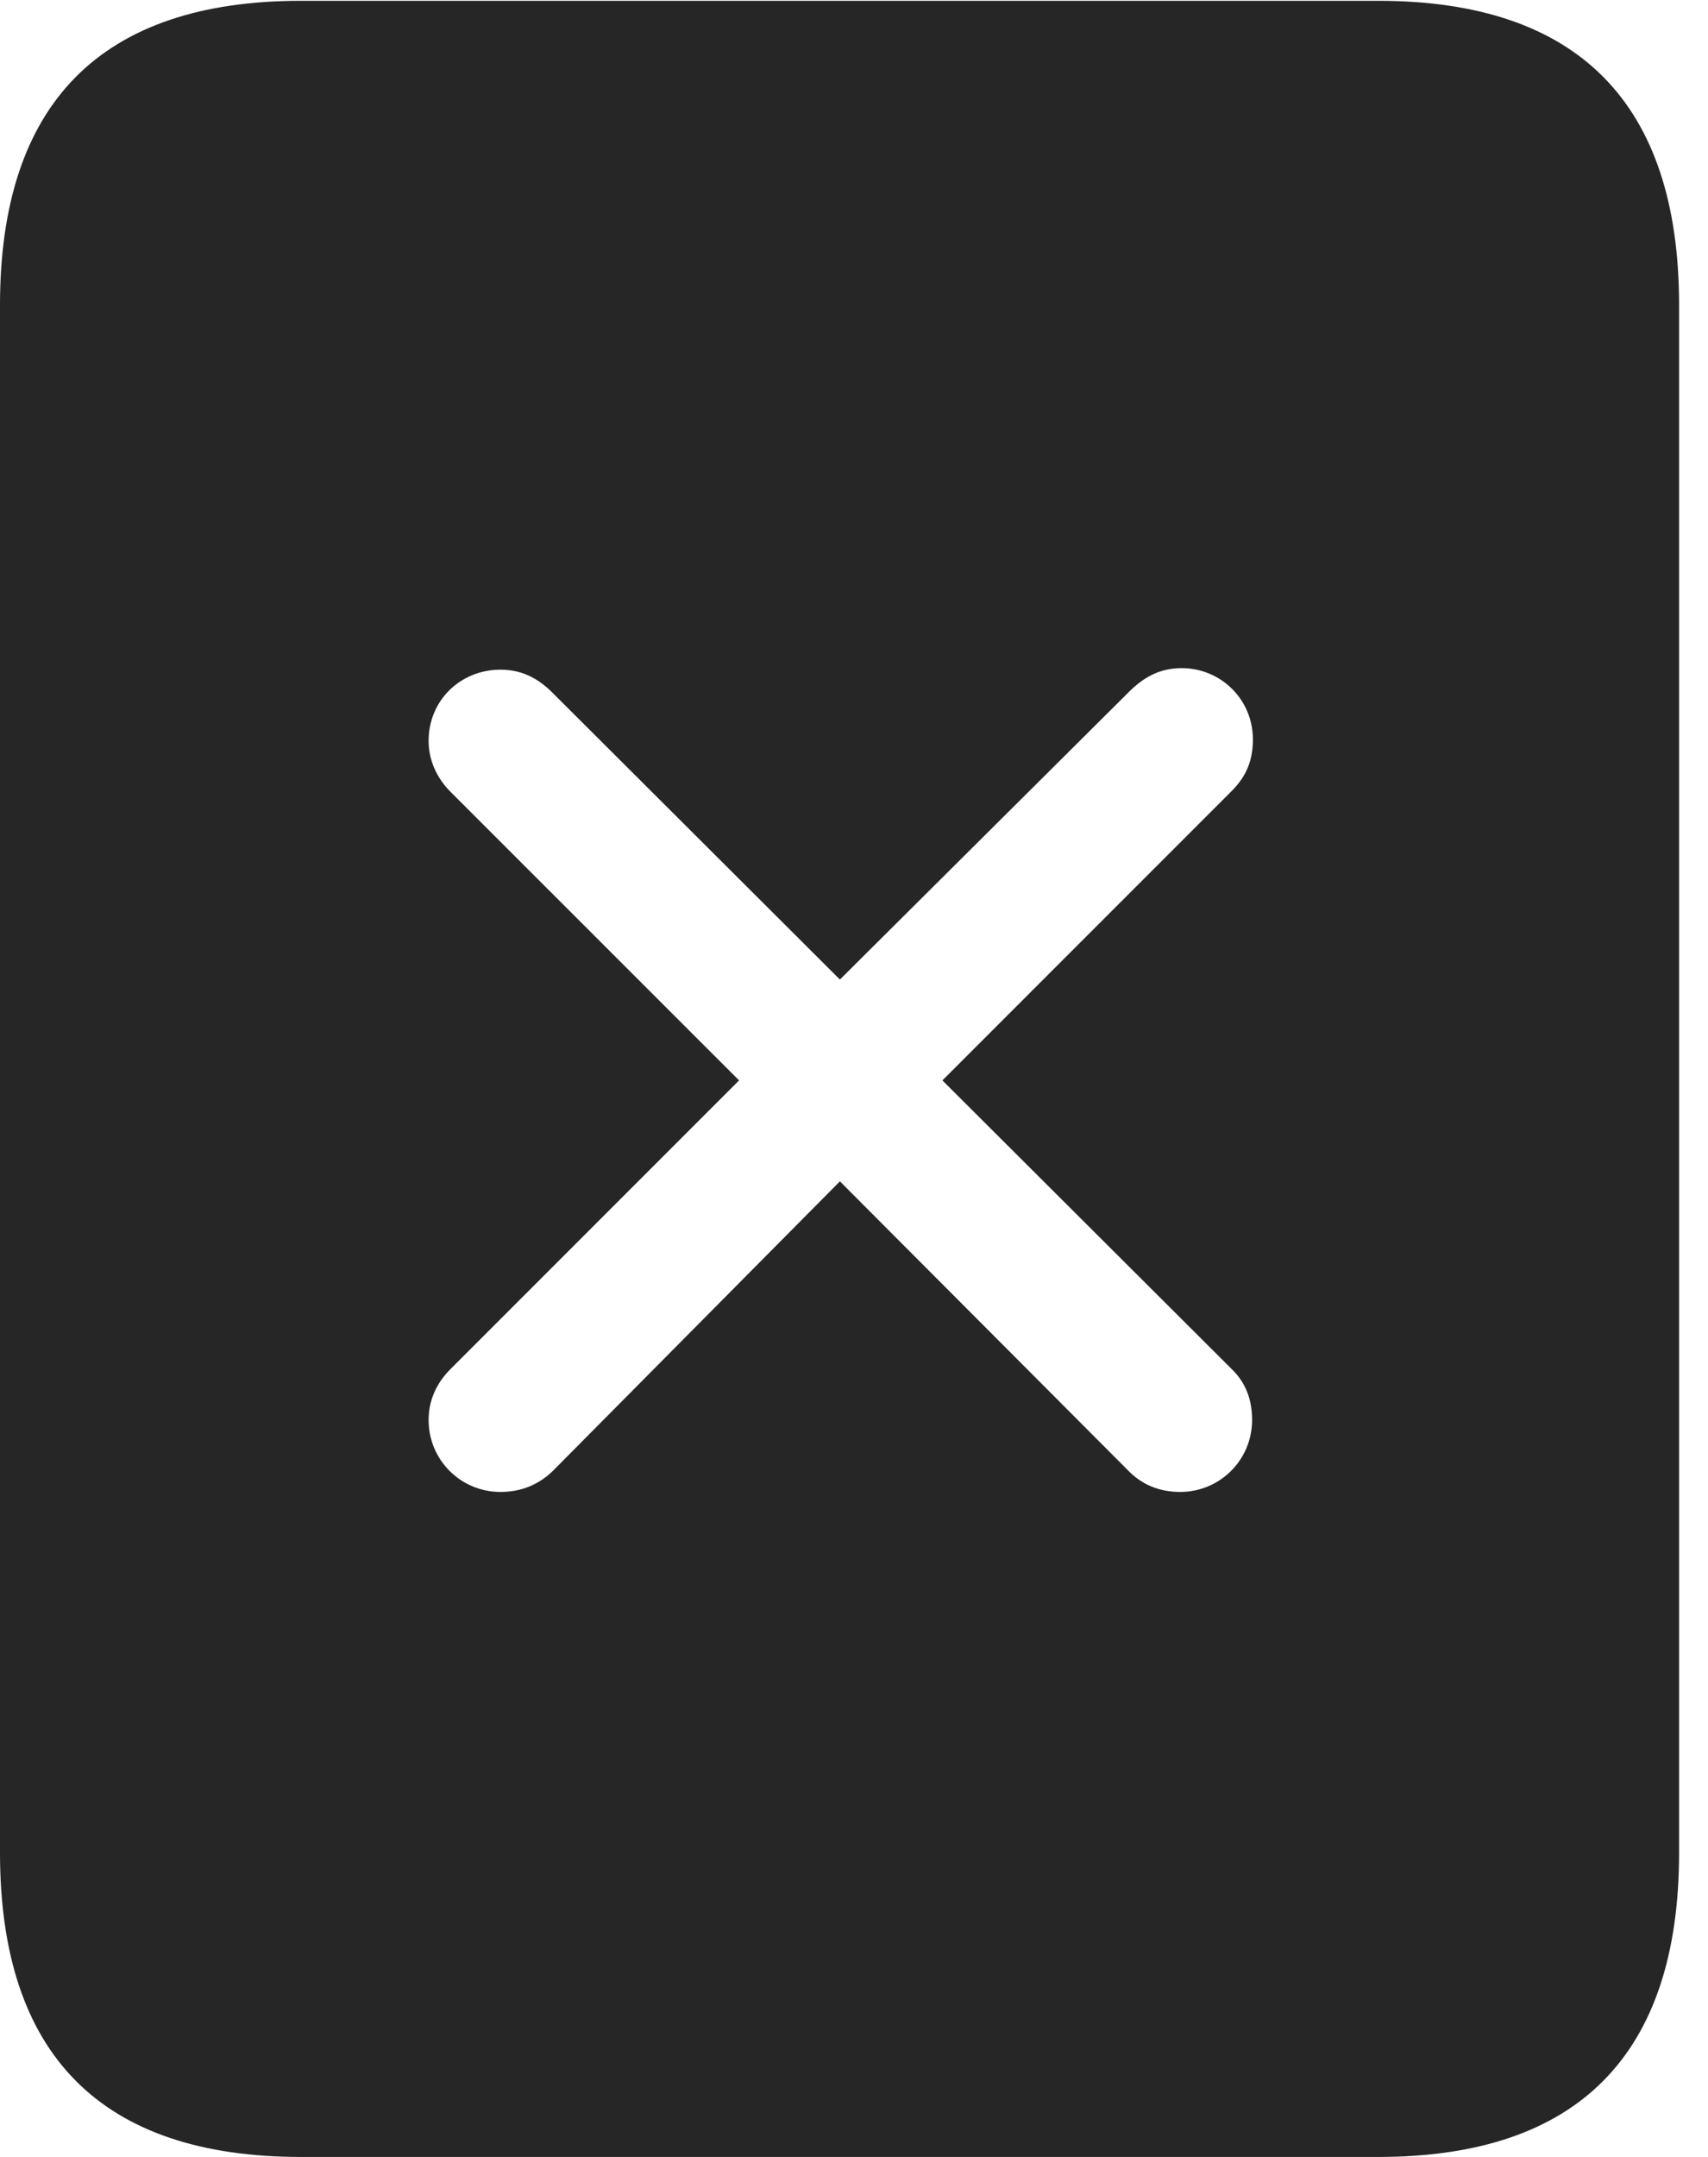 <?xml version="1.0" encoding="UTF-8"?>
<!--Generator: Apple Native CoreSVG 326-->
<!DOCTYPE svg
PUBLIC "-//W3C//DTD SVG 1.1//EN"
       "http://www.w3.org/Graphics/SVG/1.1/DTD/svg11.dtd">
<svg version="1.1" xmlns="http://www.w3.org/2000/svg" xmlns:xlink="http://www.w3.org/1999/xlink" viewBox="0 0 21.328 26.924">
 <g>
  <rect height="26.924" opacity="0" width="21.328" x="0" y="0"/>
  <path d="M20.967 3.809L20.967 23.125C20.967 25.645 19.707 26.924 17.207 26.924L3.76 26.924C1.26 26.924 0 25.645 0 23.125L0 3.809C0 1.289 1.26 0.01 3.76 0.01L17.207 0.01C19.707 0.01 20.967 1.289 20.967 3.809ZM14.121 8.613L10.488 12.227L6.875 8.623C6.699 8.457 6.504 8.359 6.25 8.359C5.752 8.359 5.352 8.74 5.352 9.248C5.352 9.482 5.449 9.707 5.625 9.883L9.229 13.486L5.625 17.09C5.449 17.266 5.352 17.48 5.352 17.725C5.352 18.223 5.752 18.623 6.25 18.623C6.504 18.623 6.729 18.535 6.914 18.35L10.488 14.746L14.082 18.35C14.258 18.535 14.482 18.623 14.736 18.623C15.234 18.623 15.635 18.223 15.635 17.725C15.635 17.471 15.557 17.256 15.371 17.08L11.768 13.486L15.381 9.873C15.576 9.678 15.645 9.473 15.645 9.229C15.645 8.73 15.244 8.34 14.756 8.34C14.512 8.34 14.316 8.428 14.121 8.613Z" fill="black" fill-opacity="0.85"/>
 </g>
</svg>
